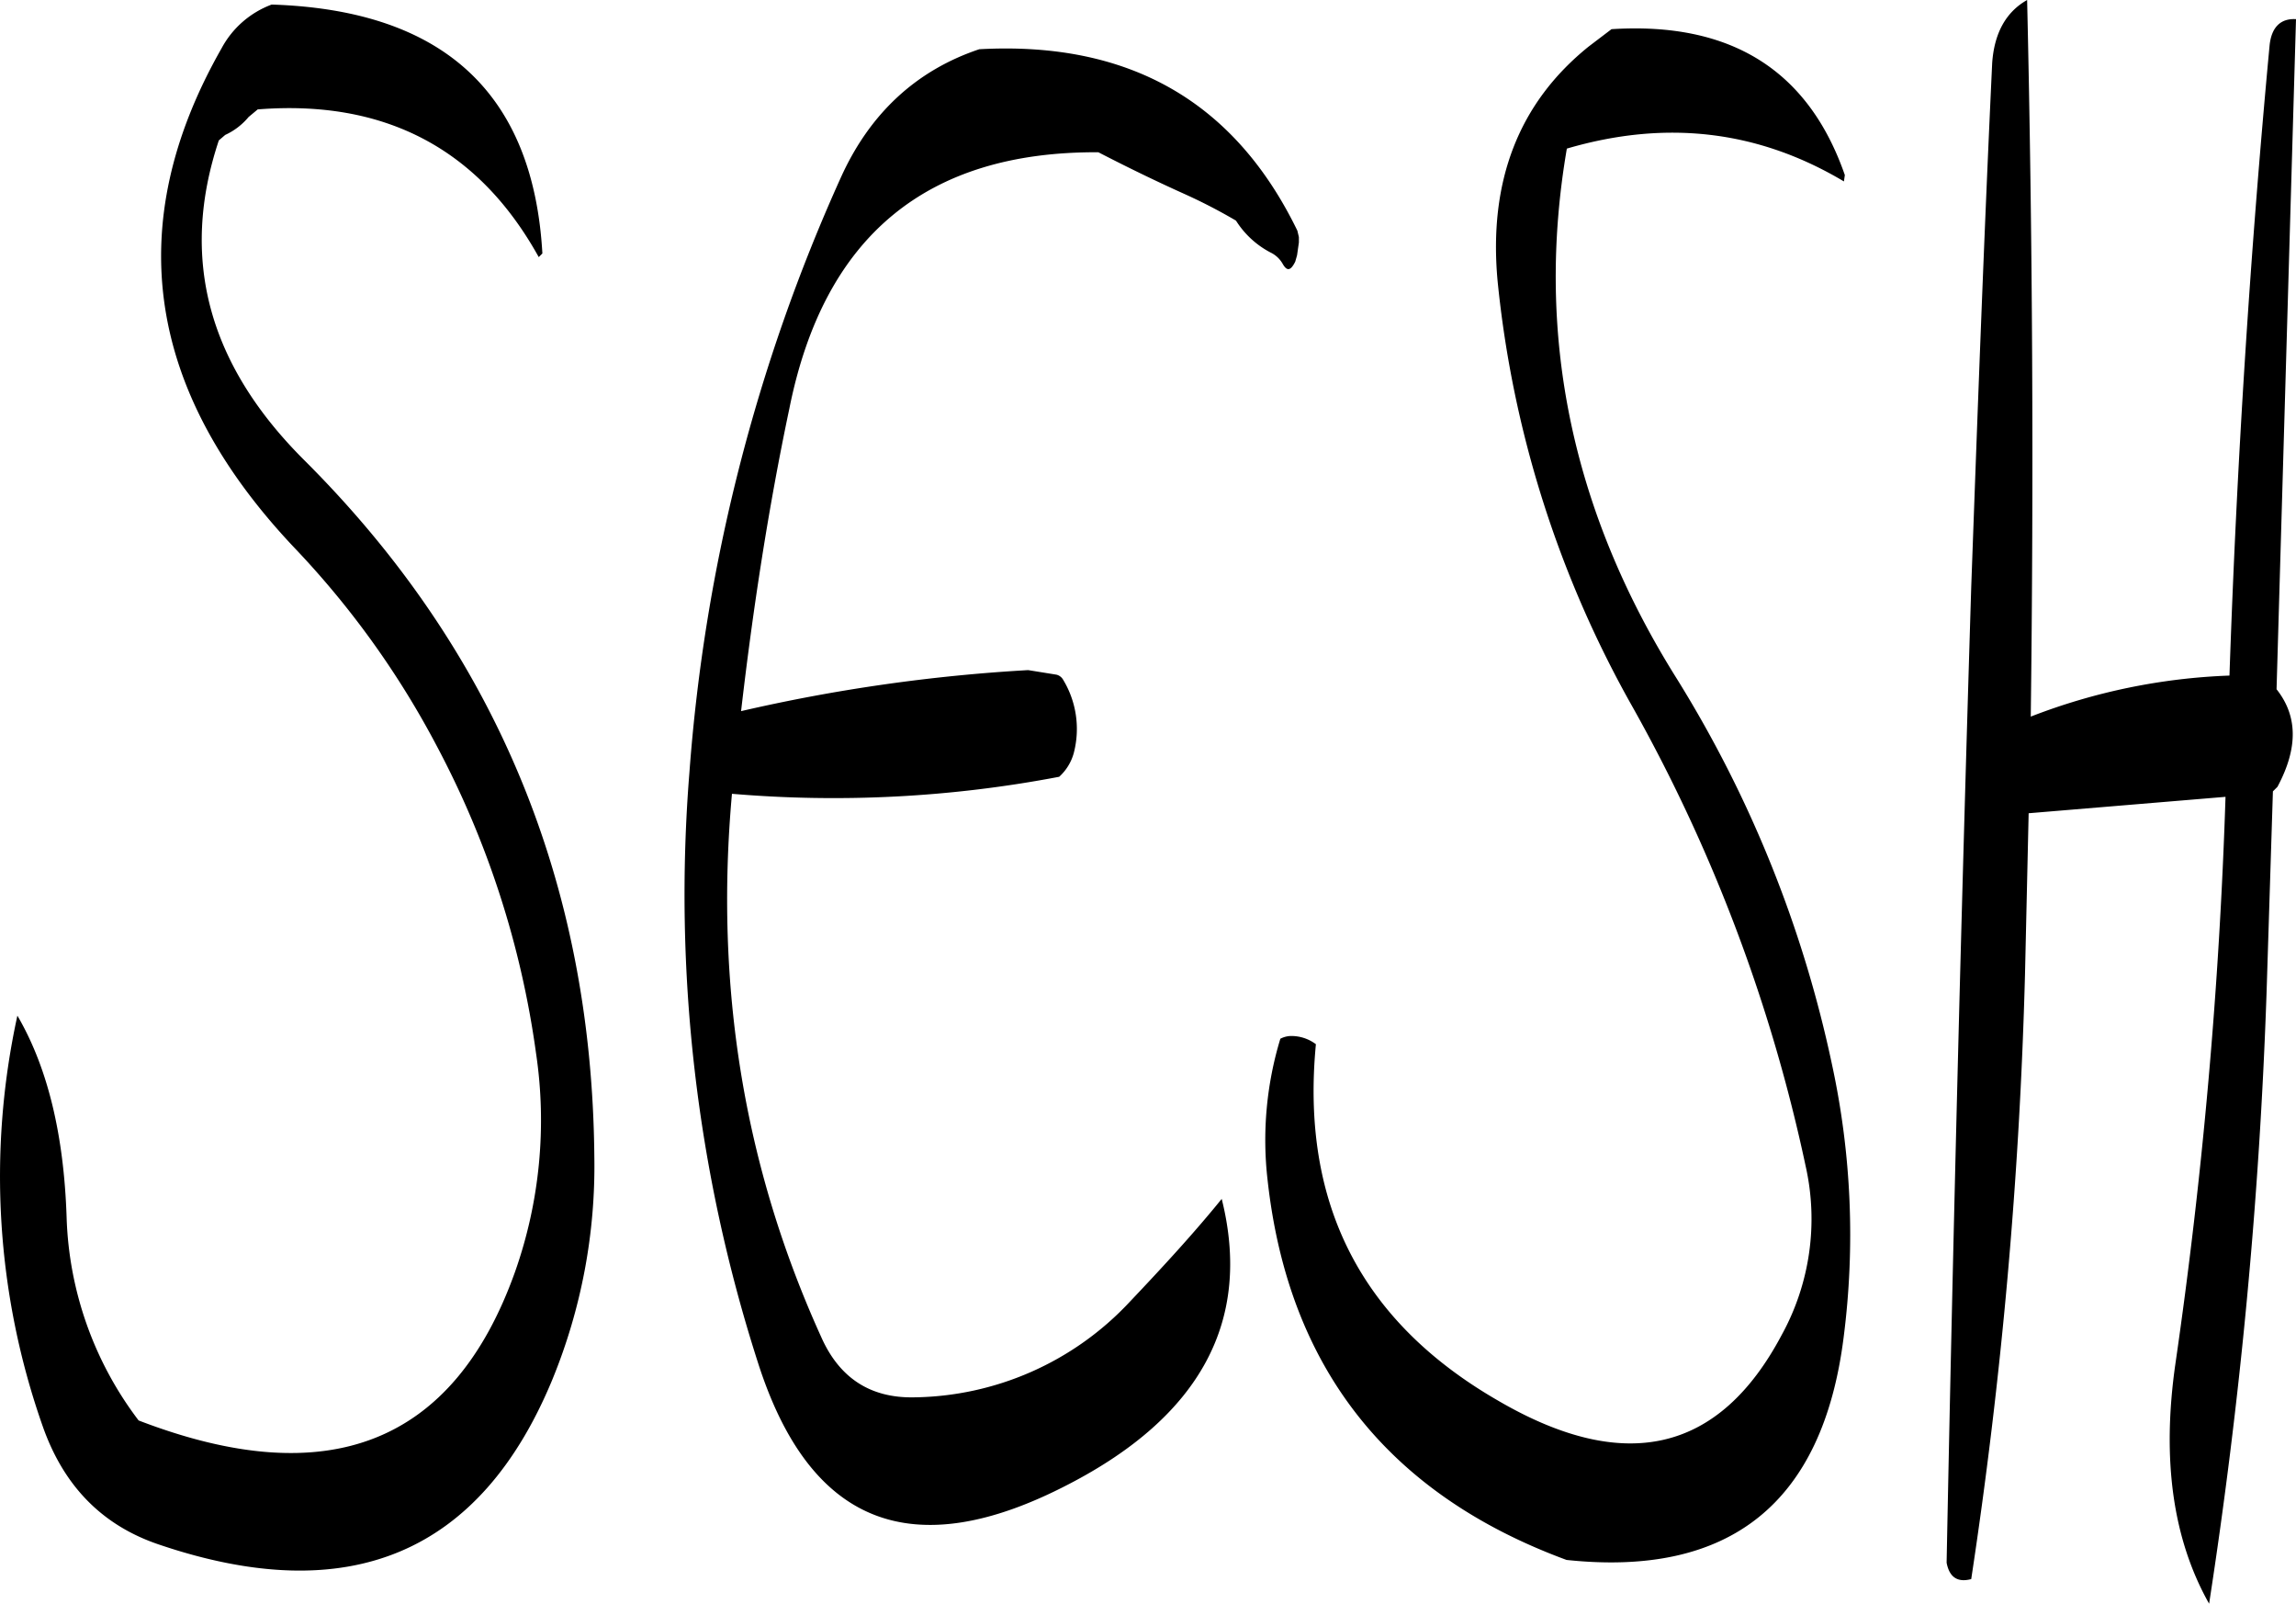 <svg id="Layer_1" data-name="Layer 1" xmlns="http://www.w3.org/2000/svg" viewBox="0 0 302.29 211.08"><defs><style>.cls-1{fill-rule:evenodd;}</style></defs><path class="cls-1" d="M320.28,225.72v.72l-.24,1.68-.24.84c-.6,1.2-1.08,1.32-1.68.24a3.65,3.65,0,0,0-1.56-1.44,11.86,11.86,0,0,1-4.56-4.2,71.2,71.2,0,0,0-6.72-3.48c-4-1.8-7.68-3.6-11.4-5.52-22.56-.12-36.12,11-40.68,33.72-2.76,13.08-4.8,26.4-6.36,39.84a224.14,224.14,0,0,1,37.8-5.4l3.72.6a1.39,1.39,0,0,1,.84.6,12.5,12.5,0,0,1,1.44,9.72,6.53,6.53,0,0,1-1.92,3.12A158.36,158.36,0,0,1,245.64,299c-2.28,25.32,1.56,49.08,11.76,71.52,2.4,5.4,6.48,8,12.12,7.92A39.51,39.51,0,0,0,298,365.88c4.44-4.68,8.52-9.12,12.12-13.56,4,16-2.76,28.56-20.16,37.56-20.52,10.68-34.08,5.4-40.92-16.08a201.15,201.15,0,0,1-9-77.64,231.46,231.46,0,0,1,19.92-78.24c3.84-8.52,10-14.16,18.24-16.92,19.68-1.08,33.6,6.84,41.88,23.88ZM178.92,212.28l-.84.72c-5.16,15.48-1.44,29.4,11.16,42q37.8,37.62,38.28,91.8A74,74,0,0,1,222,376.08c-9.48,22.92-26.76,30.24-51.84,21.72-7.44-2.52-12.48-7.68-15.24-15.48a99,99,0,0,1-3.36-54.12c4,6.84,6.12,15.72,6.48,26.52a46.51,46.51,0,0,0,9.48,26.76q37.44,14.4,49.56-19.56a59.91,59.91,0,0,0,2.76-28.8,121.2,121.2,0,0,0-13.08-40.44,116.24,116.24,0,0,0-18.48-25.8q-29.7-31.14-9.84-66a12.39,12.39,0,0,1,6.6-5.76q33.84,1.08,35.64,32.76l-.48.48c-7.92-14.28-20.28-20.76-37-19.44l-1.2,1A8.72,8.72,0,0,1,178.92,212.28Zm237.24-17.76q1.08,46.8.48,94.32a80.09,80.09,0,0,1,26.16-5.4q1.44-41.94,5.28-82.92c.24-2.4,1.44-3.6,3.48-3.48L449,285.24c2.76,3.48,2.88,7.68.12,12.84l-.6.6-.84,26.64a678.66,678.66,0,0,1-7.56,80.28c-4.8-8.52-6.24-19-4.44-31.56a668.43,668.43,0,0,0,6.6-74.64l-25.92,2.16-.48,21.24a642.63,642.63,0,0,1-7.08,79.56q-2.7.72-3.24-2.16c.84-42.84,1.92-85.56,3.24-128.4.84-23.16,1.68-46.08,2.76-69C411.84,198.84,413.4,196.08,416.16,194.52Zm-54.72,3.84c15.72-1,25.92,5.4,30.72,19.2l-.12.84c-11.28-6.72-23.4-8.16-36.48-4.32q-6.3,36.72,14.52,69.84a158.27,158.27,0,0,1,20.4,50.76A105.84,105.84,0,0,1,392,370.56c-2.76,21.84-15,31.56-36.48,29.28q-35.28-13-39.36-50a45.82,45.82,0,0,1,1.68-18.6,3.13,3.13,0,0,1,1.32-.36,5.36,5.36,0,0,1,3.36,1.08c-2,20.88,5.88,36.48,24,46.92q25,14.58,37.32-8.64A31.68,31.68,0,0,0,387,348a215,215,0,0,0-22.68-60.24,142.63,142.63,0,0,1-17.88-56.28c-1.2-13.08,2.76-23.4,12-30.84Z" transform="translate(-149.27 -194.52)"/></svg>